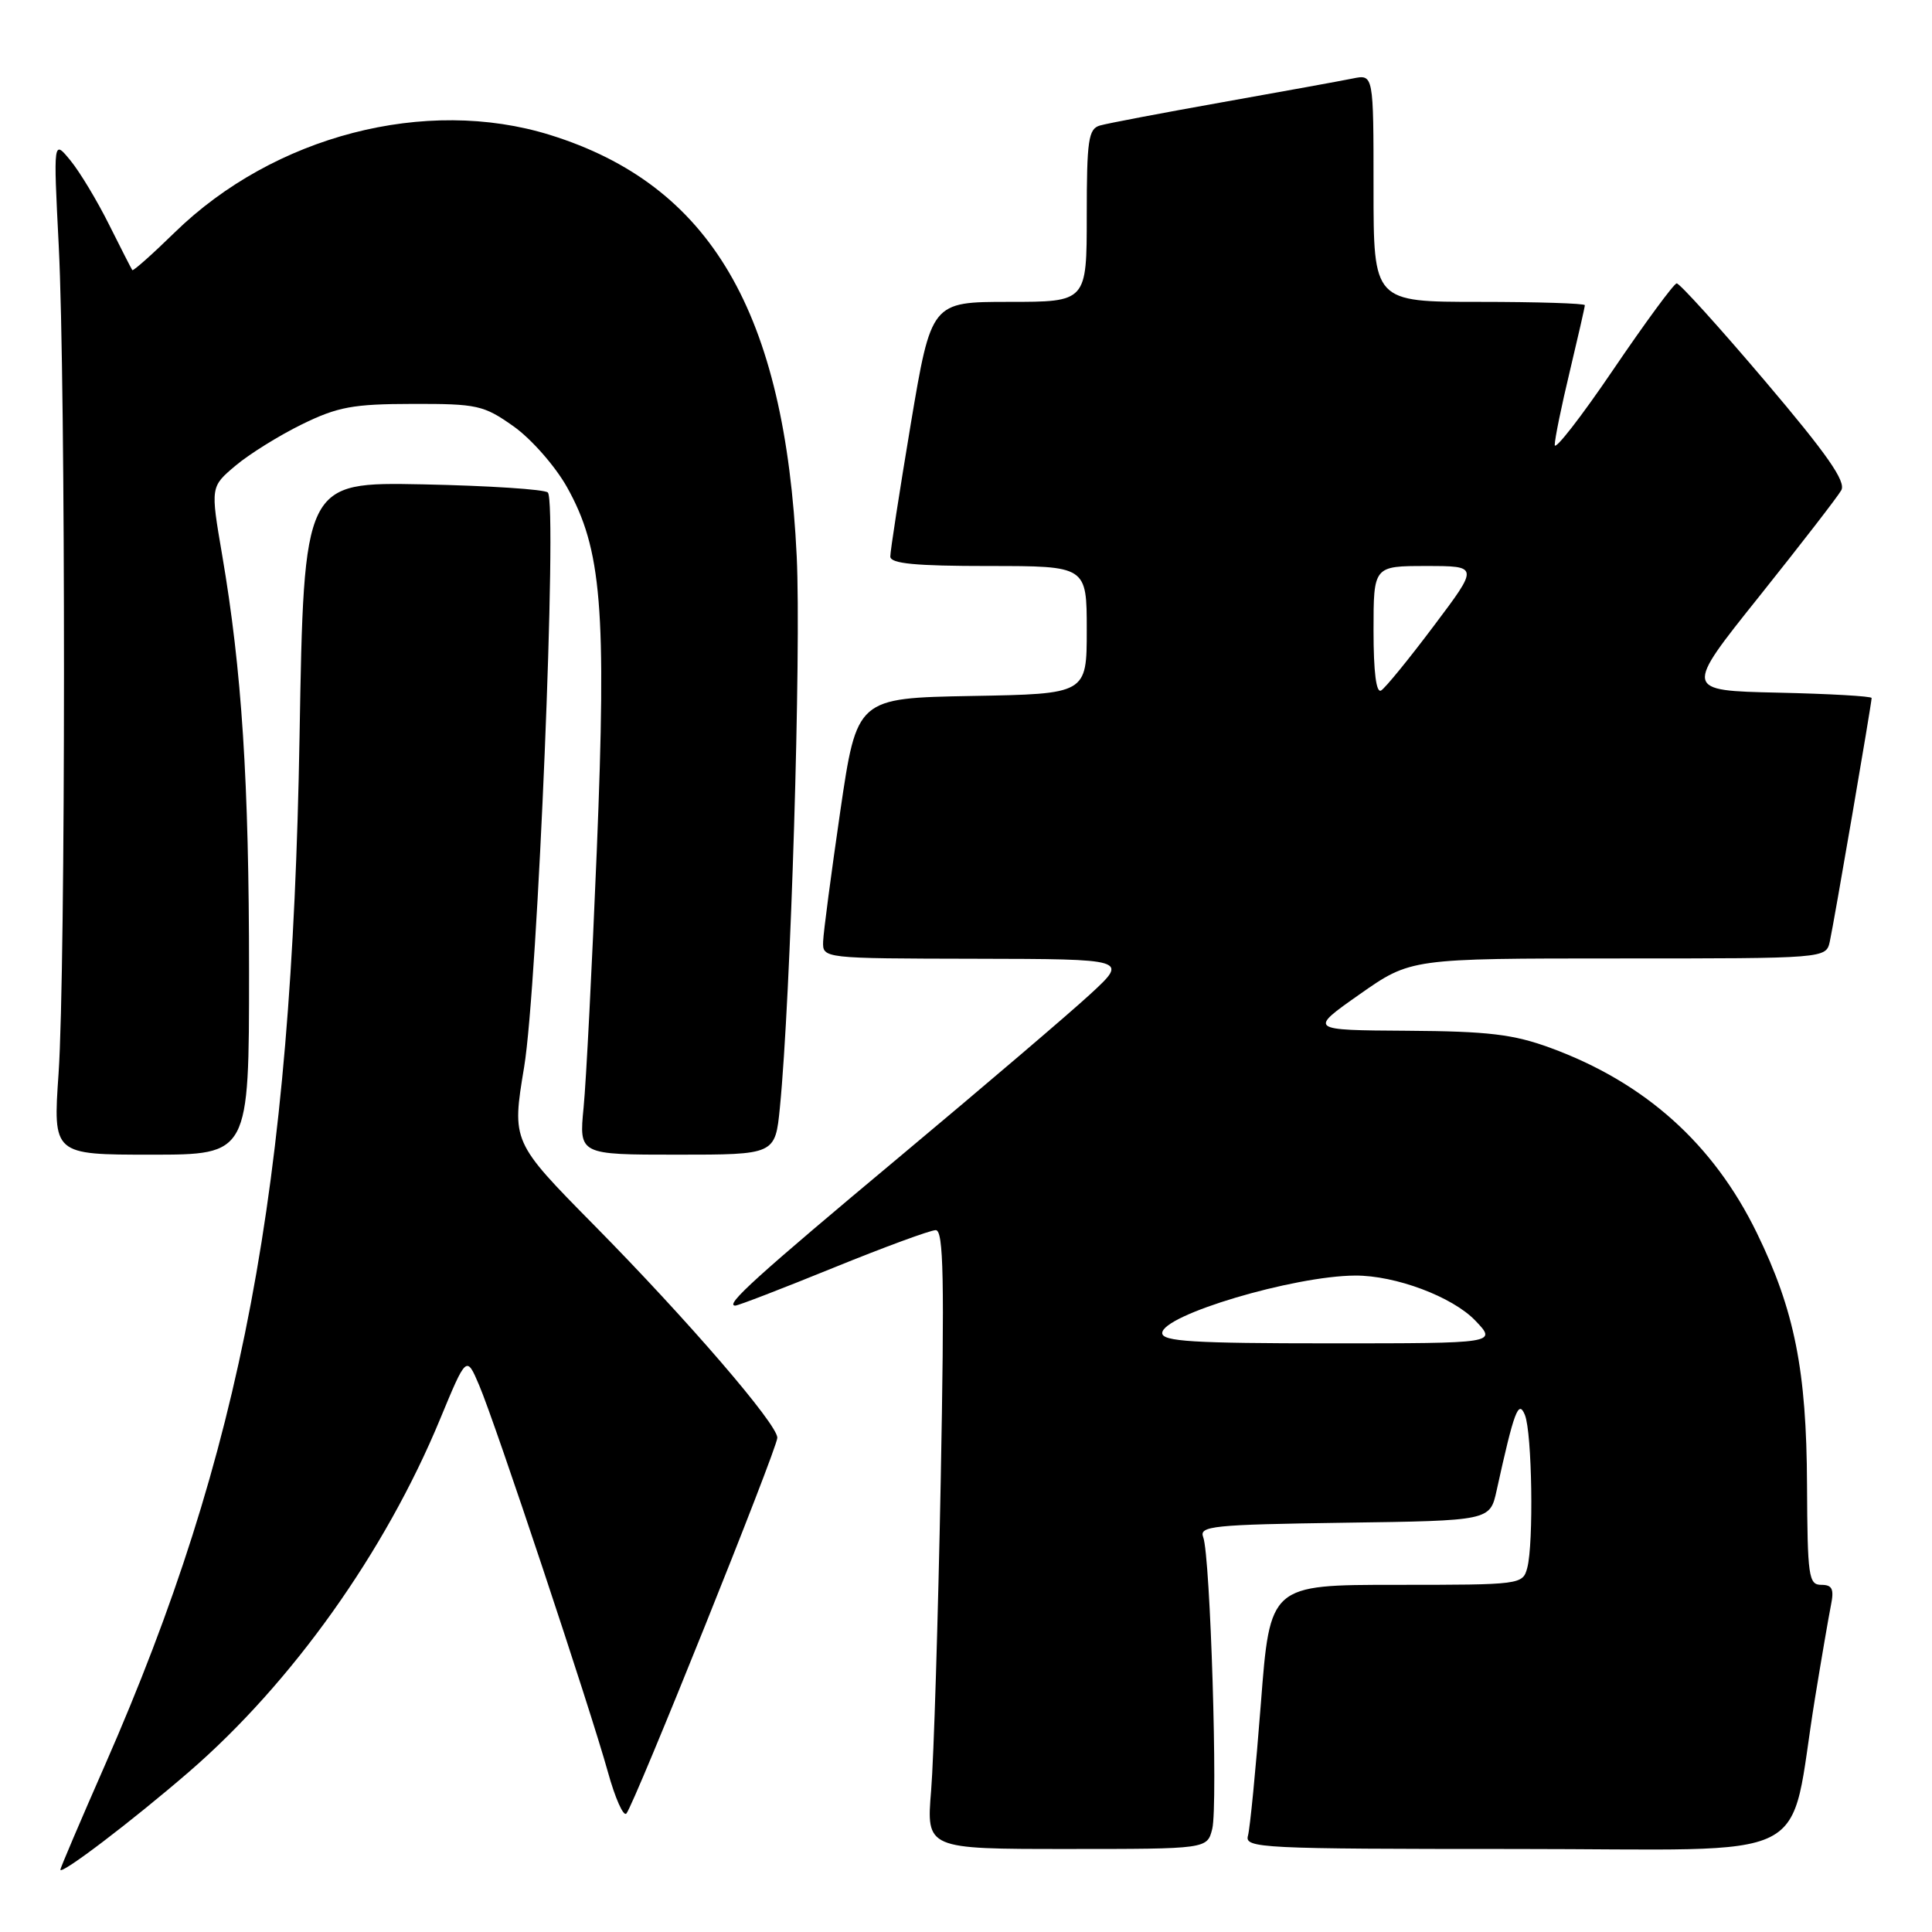<?xml version="1.0" encoding="UTF-8" standalone="no"?>
<!DOCTYPE svg PUBLIC "-//W3C//DTD SVG 1.1//EN" "http://www.w3.org/Graphics/SVG/1.1/DTD/svg11.dtd" >
<svg xmlns="http://www.w3.org/2000/svg" xmlns:xlink="http://www.w3.org/1999/xlink" version="1.1" viewBox="0 0 256 256">
 <g >
 <path fill="currentColor"
d=" M 25.04 234.78 C 38.68 222.99 51.04 205.63 58.31 188.05 C 61.81 179.60 61.81 179.60 63.49 183.55 C 65.62 188.52 78.21 226.37 80.55 234.80 C 81.51 238.27 82.61 240.75 83.00 240.30 C 84.04 239.12 103.00 191.93 103.00 190.51 C 103.00 188.70 91.13 174.92 78.77 162.39 C 67.81 151.28 67.81 151.28 69.45 141.39 C 71.24 130.59 73.88 66.55 72.59 65.26 C 72.18 64.84 64.74 64.36 56.06 64.18 C 40.27 63.87 40.27 63.87 39.69 97.68 C 38.66 157.68 32.10 192.40 13.94 233.81 C 10.67 241.25 8.00 247.52 8.00 247.74 C 8.00 248.52 17.47 241.32 25.04 234.78 Z  M 160.63 242.33 C 161.40 239.25 160.38 206.14 159.43 203.68 C 158.86 202.20 160.70 202.02 178.11 201.77 C 197.43 201.50 197.43 201.50 198.31 197.50 C 200.63 186.96 201.21 185.40 202.06 187.50 C 203.01 189.87 203.23 204.52 202.37 207.75 C 201.77 209.97 201.54 210.00 185.02 210.00 C 168.28 210.00 168.28 210.00 167.07 225.75 C 166.40 234.41 165.63 242.29 165.36 243.25 C 164.90 244.89 167.06 245.00 200.86 245.00 C 241.59 245.00 236.84 247.40 240.50 225.00 C 241.35 219.78 242.30 214.26 242.60 212.75 C 243.05 210.55 242.79 210.00 241.33 210.00 C 239.65 210.00 239.50 208.90 239.44 196.75 C 239.38 181.59 237.79 173.63 232.79 163.37 C 227.03 151.56 217.97 143.44 205.42 138.84 C 200.53 137.05 197.22 136.65 186.45 136.58 C 173.40 136.50 173.40 136.50 180.16 131.75 C 186.93 127.00 186.93 127.00 214.44 127.00 C 241.96 127.00 241.96 127.00 242.46 124.75 C 243.00 122.31 248.00 93.19 248.00 92.49 C 248.00 92.25 242.41 91.93 235.57 91.78 C 223.13 91.50 223.13 91.50 233.13 79.00 C 238.62 72.12 243.51 65.81 243.98 64.96 C 244.63 63.80 242.10 60.18 233.85 50.46 C 227.80 43.33 222.54 37.52 222.17 37.55 C 221.80 37.57 218.01 42.73 213.75 49.00 C 209.49 55.28 206.00 59.76 206.01 58.96 C 206.01 58.16 206.91 53.76 208.01 49.19 C 209.10 44.61 210.00 40.68 210.00 40.44 C 210.00 40.20 203.70 40.00 196.00 40.00 C 182.00 40.00 182.00 40.00 182.00 24.92 C 182.00 9.84 182.00 9.84 179.25 10.40 C 177.74 10.71 169.97 12.12 162.00 13.54 C 154.03 14.96 146.71 16.35 145.75 16.63 C 144.22 17.07 144.00 18.54 144.00 28.57 C 144.00 40.00 144.00 40.00 133.70 40.00 C 123.40 40.00 123.40 40.00 120.67 56.25 C 119.18 65.19 117.96 73.06 117.97 73.75 C 117.99 74.68 121.28 75.00 131.00 75.00 C 144.00 75.00 144.00 75.00 144.00 83.47 C 144.00 91.95 144.00 91.95 128.77 92.22 C 113.54 92.50 113.54 92.50 111.34 107.50 C 110.14 115.75 109.11 123.51 109.07 124.75 C 109.00 127.00 109.00 127.00 129.25 127.04 C 149.50 127.08 149.50 127.08 144.50 131.70 C 141.75 134.24 130.47 143.86 119.44 153.08 C 100.21 169.14 95.95 173.00 97.43 173.00 C 97.81 173.00 103.64 170.75 110.40 168.00 C 117.16 165.25 123.28 163.00 123.99 163.00 C 125.03 163.00 125.16 169.39 124.65 196.25 C 124.30 214.54 123.73 232.99 123.38 237.25 C 122.74 245.00 122.74 245.00 141.35 245.00 C 159.96 245.00 159.96 245.00 160.63 242.33 Z  M 33.00 128.75 C 33.00 103.56 32.05 88.83 29.43 73.50 C 27.89 64.50 27.89 64.50 31.20 61.71 C 33.01 60.18 36.98 57.71 40.00 56.23 C 44.74 53.91 46.77 53.53 54.66 53.52 C 63.24 53.50 64.09 53.69 68.06 56.50 C 70.39 58.15 73.56 61.76 75.12 64.53 C 79.73 72.75 80.38 80.63 79.08 112.65 C 78.45 127.97 77.67 143.31 77.33 146.75 C 76.72 153.00 76.72 153.00 89.72 153.00 C 102.72 153.00 102.72 153.00 103.34 146.75 C 104.78 132.14 106.17 86.43 105.57 73.74 C 104.02 41.35 94.17 24.51 72.88 17.88 C 56.40 12.76 36.29 17.98 23.16 30.79 C 20.18 33.70 17.65 35.95 17.53 35.79 C 17.41 35.63 16.03 32.92 14.45 29.76 C 12.88 26.61 10.58 22.78 9.33 21.26 C 7.07 18.50 7.07 18.50 7.78 32.50 C 8.72 50.87 8.71 128.50 7.76 142.25 C 7.02 153.00 7.02 153.00 20.01 153.00 C 33.00 153.00 33.00 153.00 33.00 128.75 Z  M 154.00 176.64 C 154.00 174.25 171.40 169.06 179.57 169.02 C 184.90 168.99 192.45 171.82 195.48 174.98 C 198.37 178.00 198.37 178.00 176.19 178.00 C 158.11 178.00 154.00 177.75 154.00 176.64 Z  M 182.00 83.56 C 182.00 75.00 182.00 75.00 188.98 75.00 C 195.96 75.00 195.96 75.00 189.99 82.93 C 186.71 87.30 183.57 91.15 183.01 91.49 C 182.36 91.90 182.00 89.07 182.00 83.56 Z "/>
</g>
</svg>